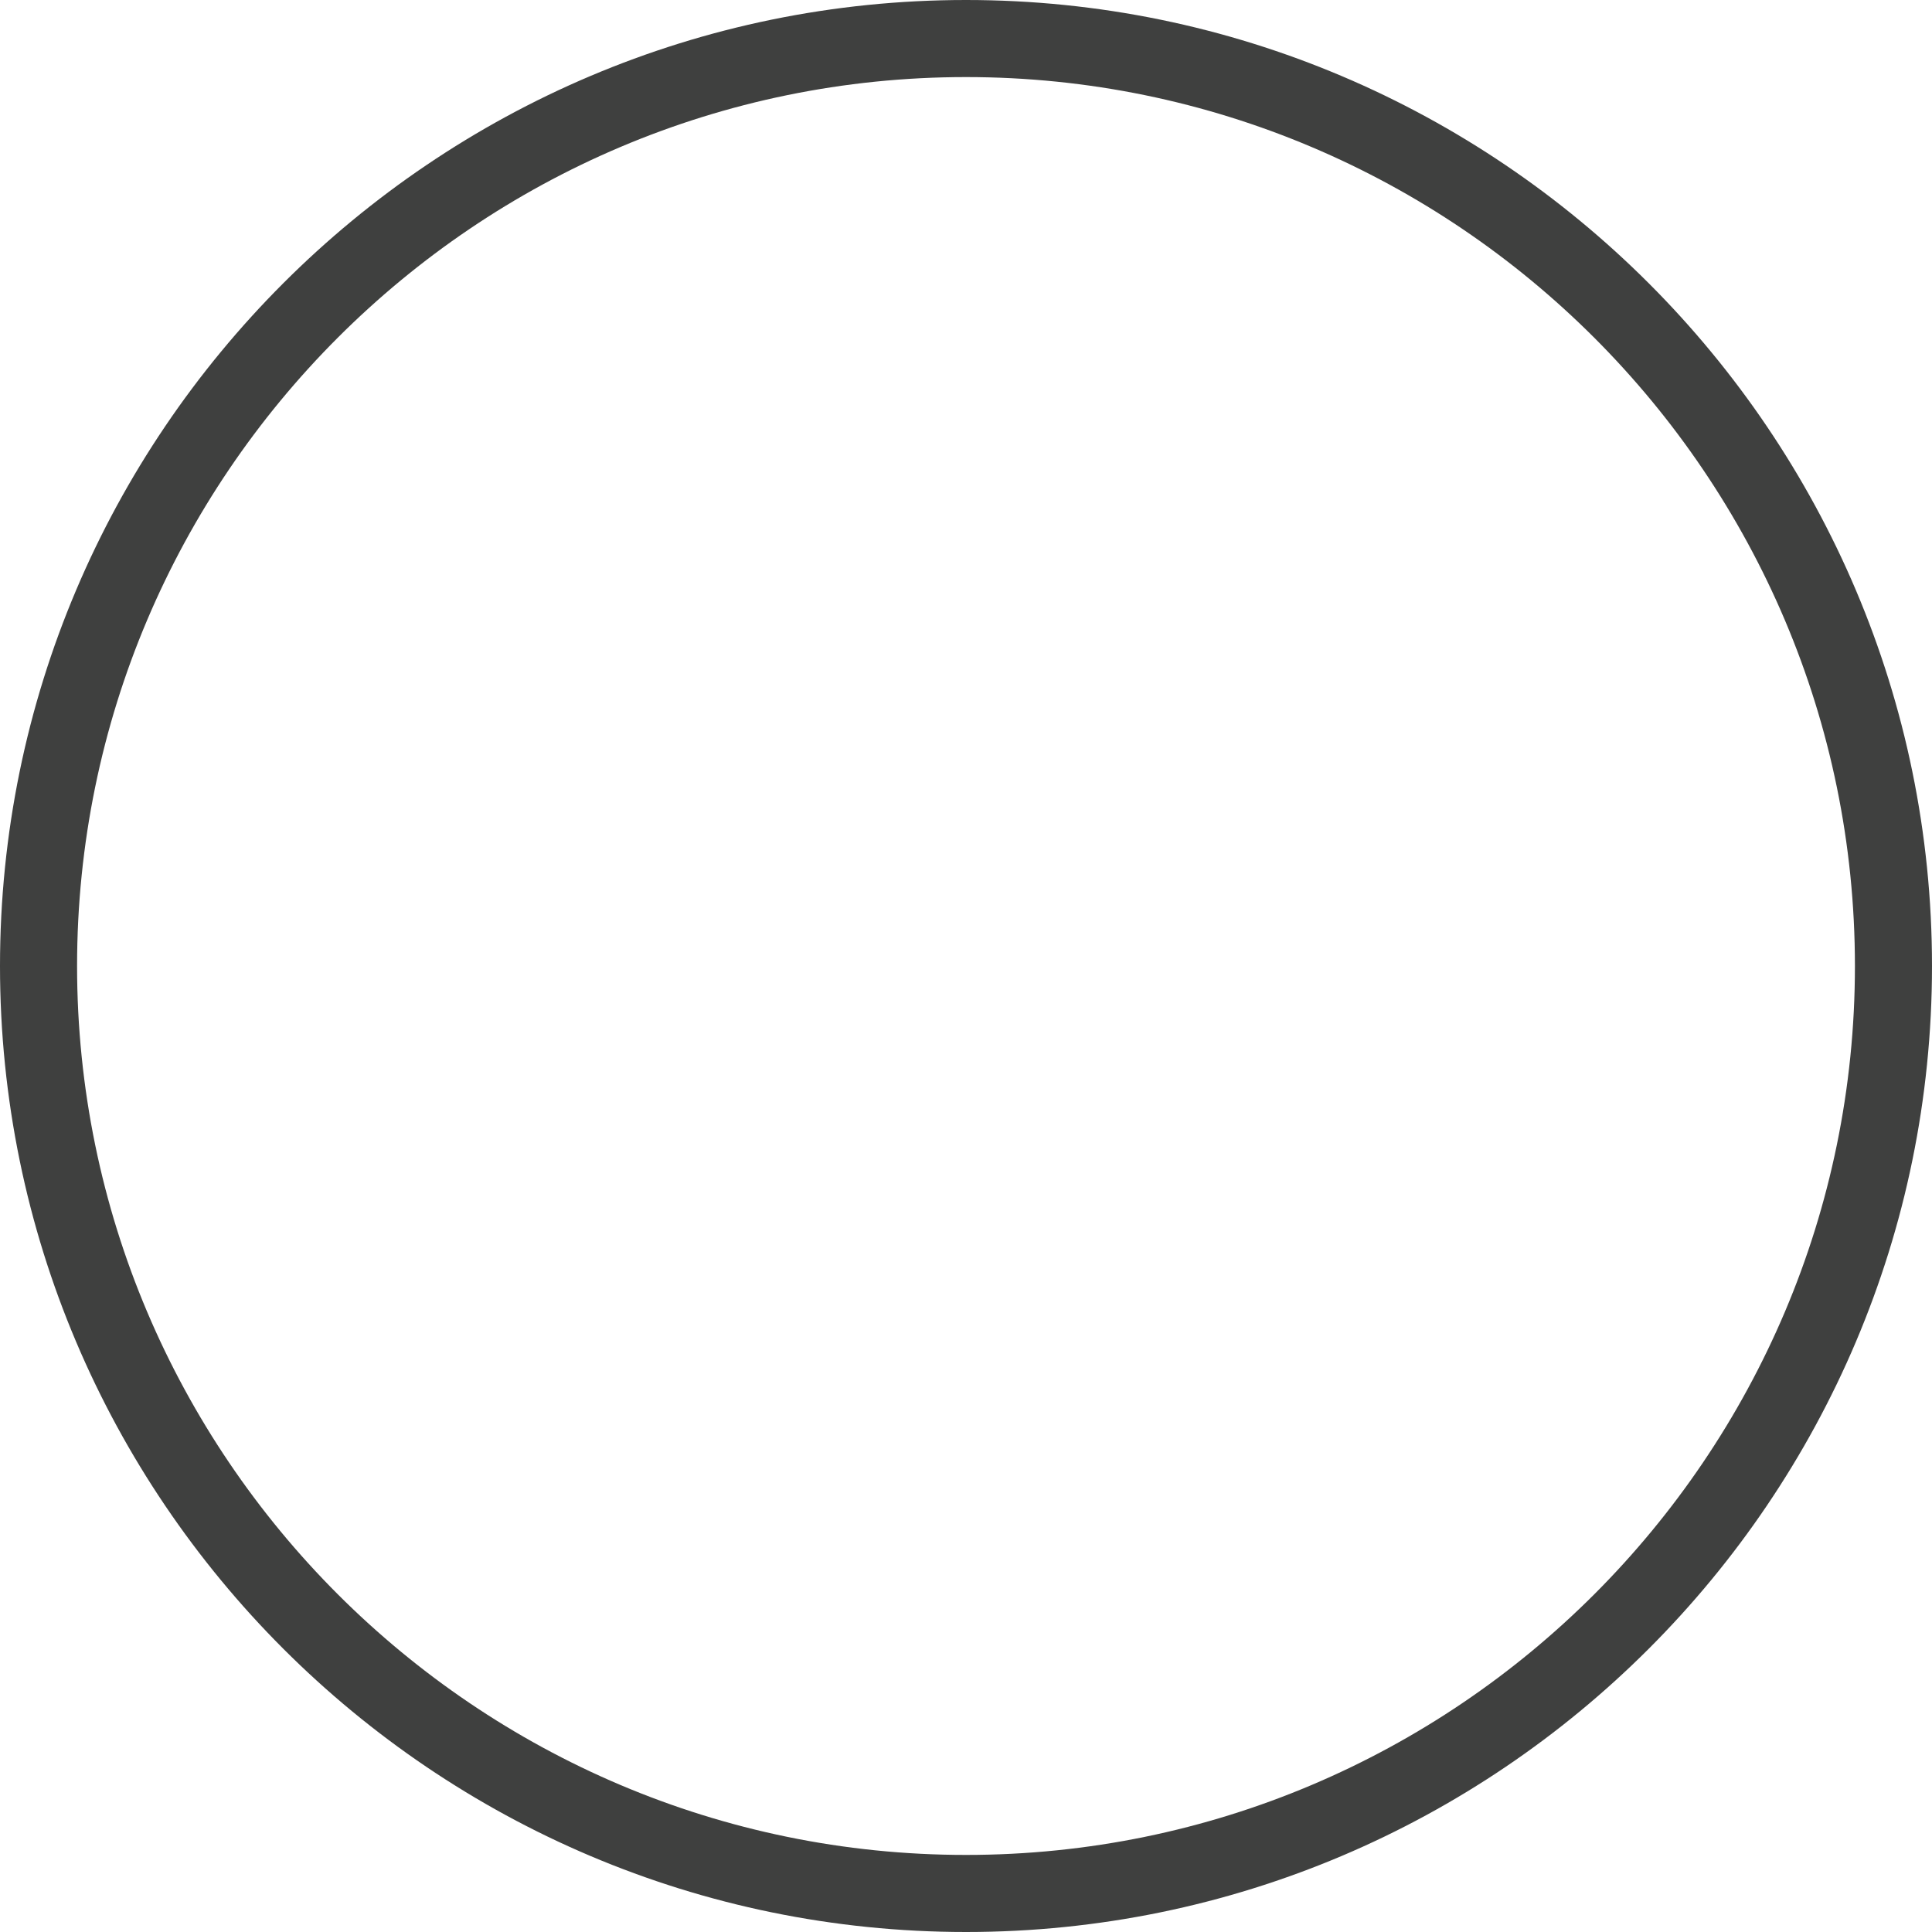 <svg width="66" height="66" viewBox="0 0 66 66" fill="none" xmlns="http://www.w3.org/2000/svg">
<path d="M33 0C14.803 0 0 14.804 0 33C0.001 51.197 14.805 66 33.002 66C51.197 66 66 51.197 66 33C66 14.804 51.197 0 33 0ZM33.002 63.367C16.258 63.367 2.635 49.745 2.633 33C2.633 16.256 16.256 2.633 33 2.633C49.744 2.633 63.367 16.256 63.367 33C63.367 49.745 49.745 63.367 33.002 63.367Z" fill="#3F403F"/>
</svg>
